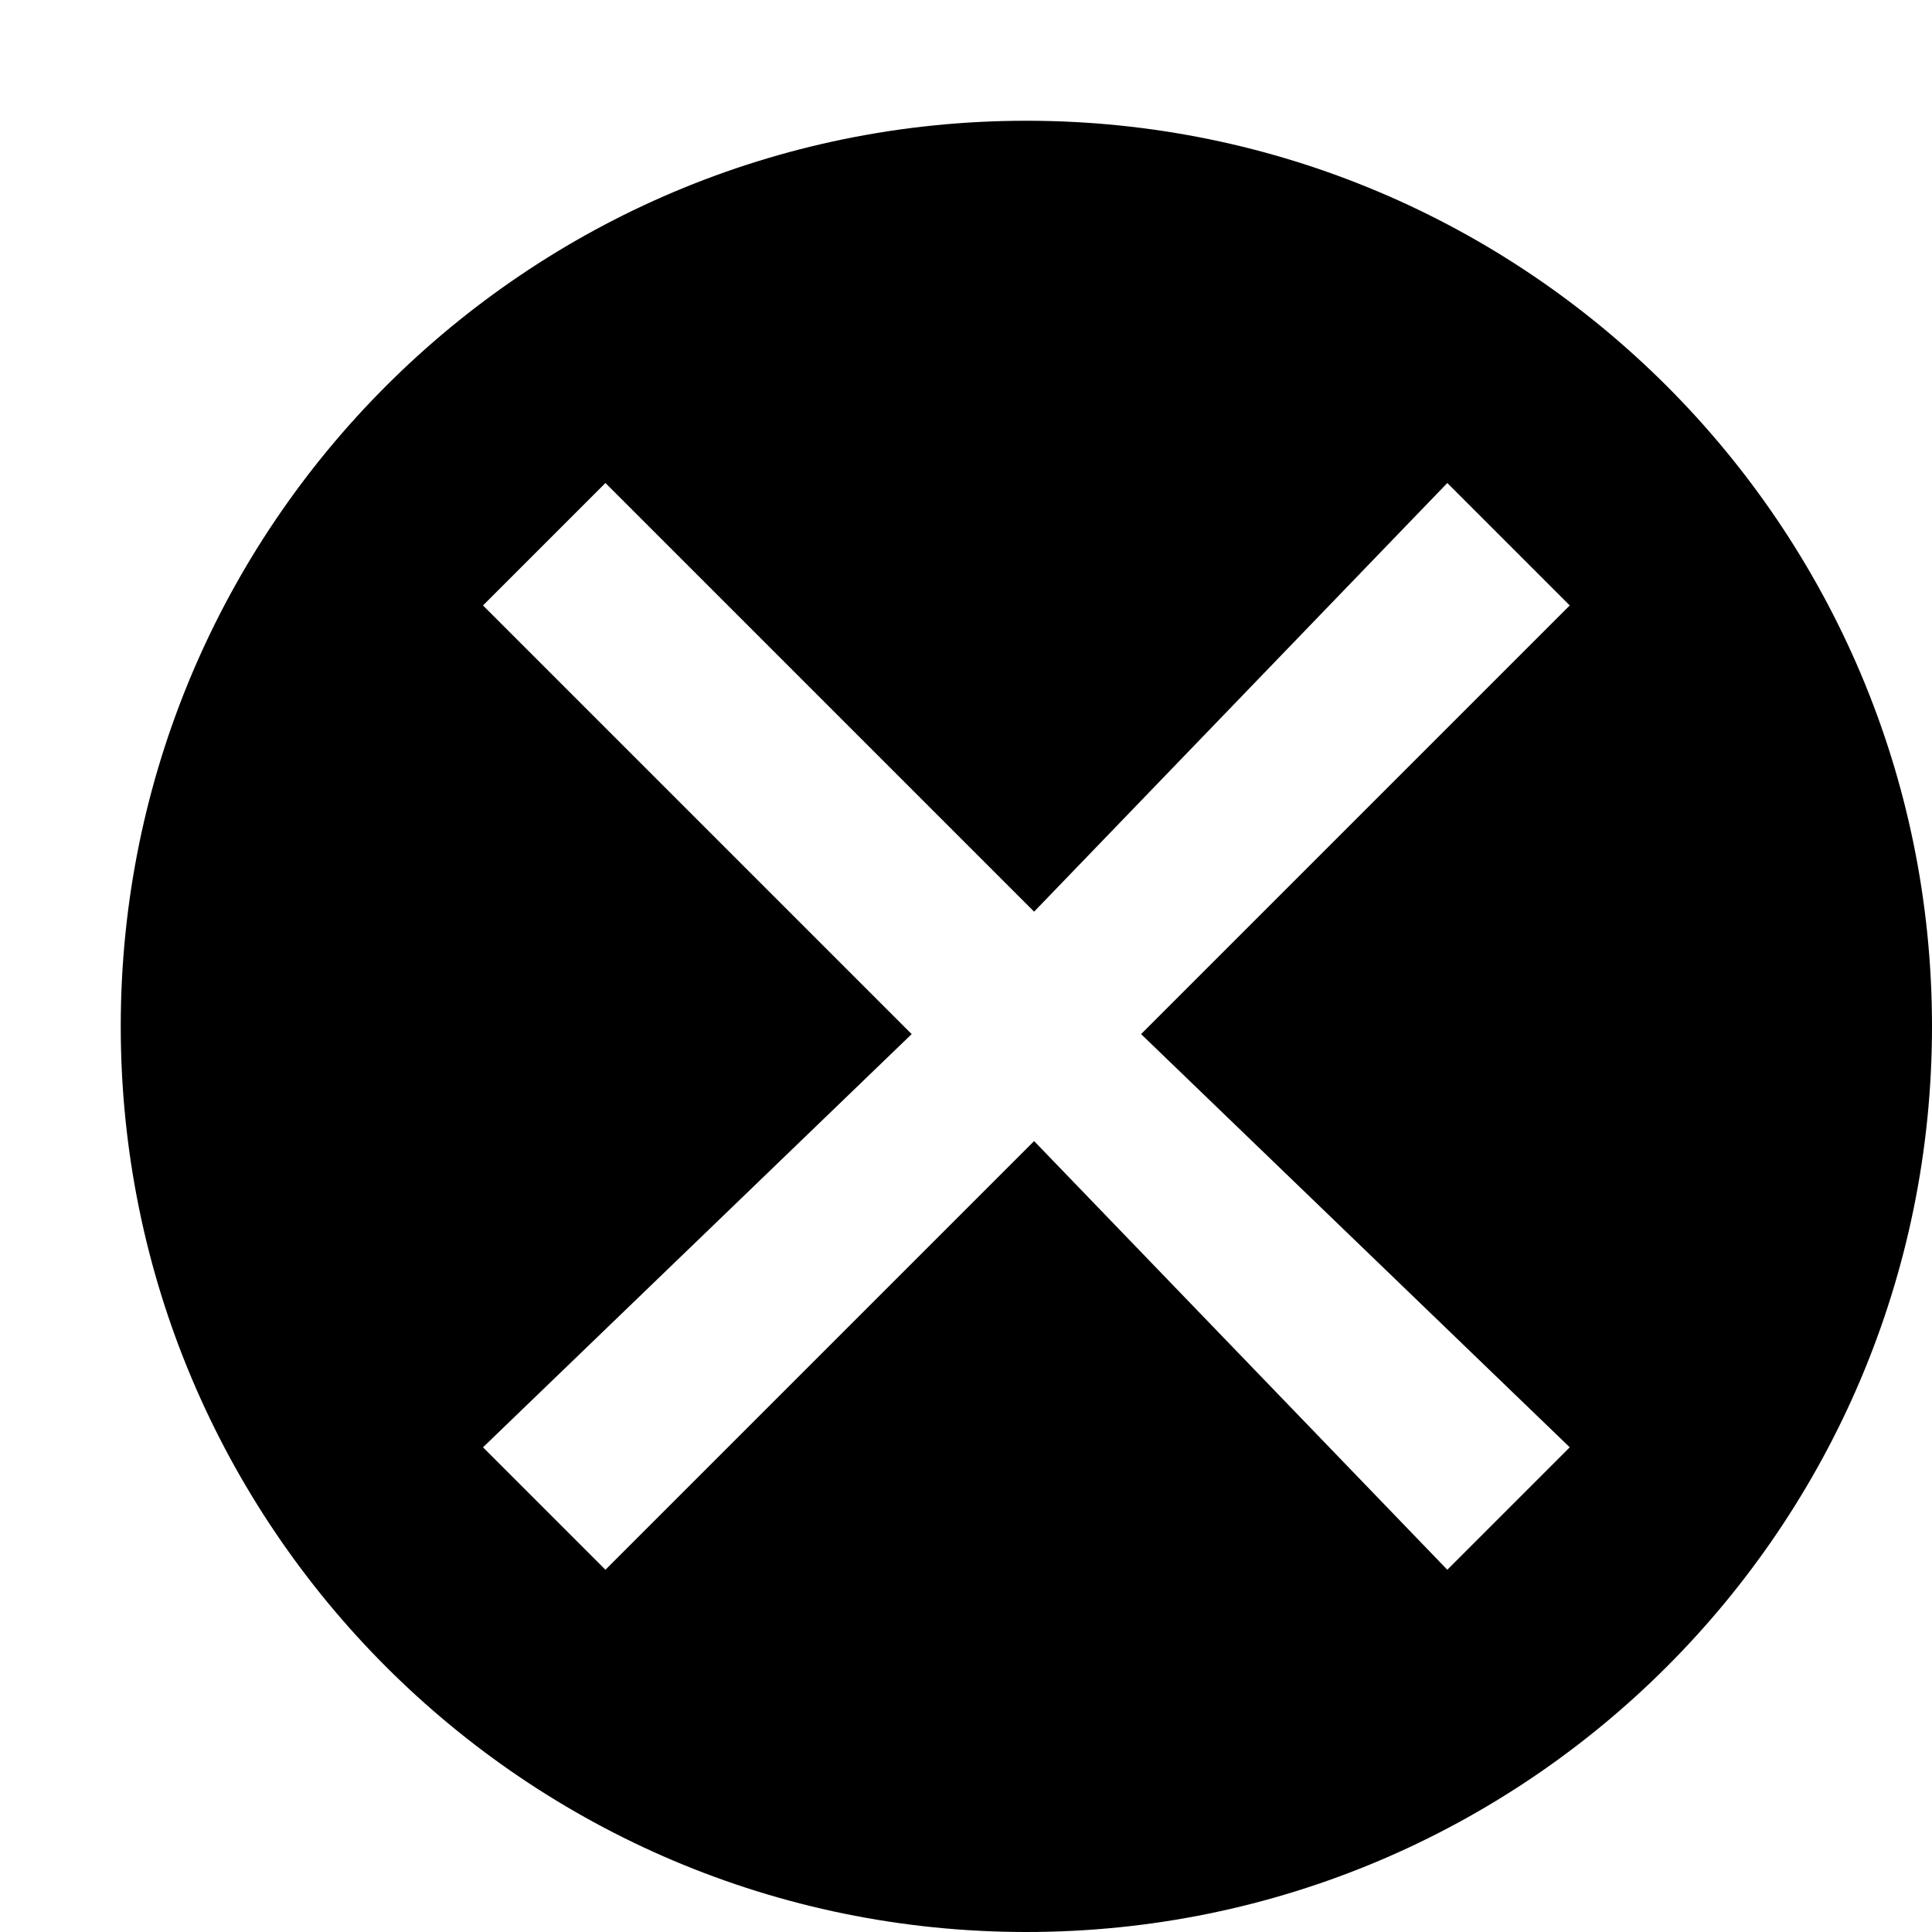 <svg width="8" height="8" viewBox="0 0 8 8" fill="none" xmlns="http://www.w3.org/2000/svg">
<path fill-rule="evenodd" clip-rule="evenodd" d="M4.25 8C6.321 8 8 6.321 8 4.25C8 2.179 6.321 0.5 4.25 0.5C2.179 0.5 0.5 2.179 0.5 4.25C0.5 6.321 2.179 8 4.25 8ZM4.282 4.725L2.507 6.5L2 5.993L3.775 4.282L2 2.507L2.507 2L4.282 3.775L5.993 2L6.5 2.507L4.725 4.282L6.5 5.993L5.993 6.5L4.282 4.725Z" fill="black"/>
</svg>
